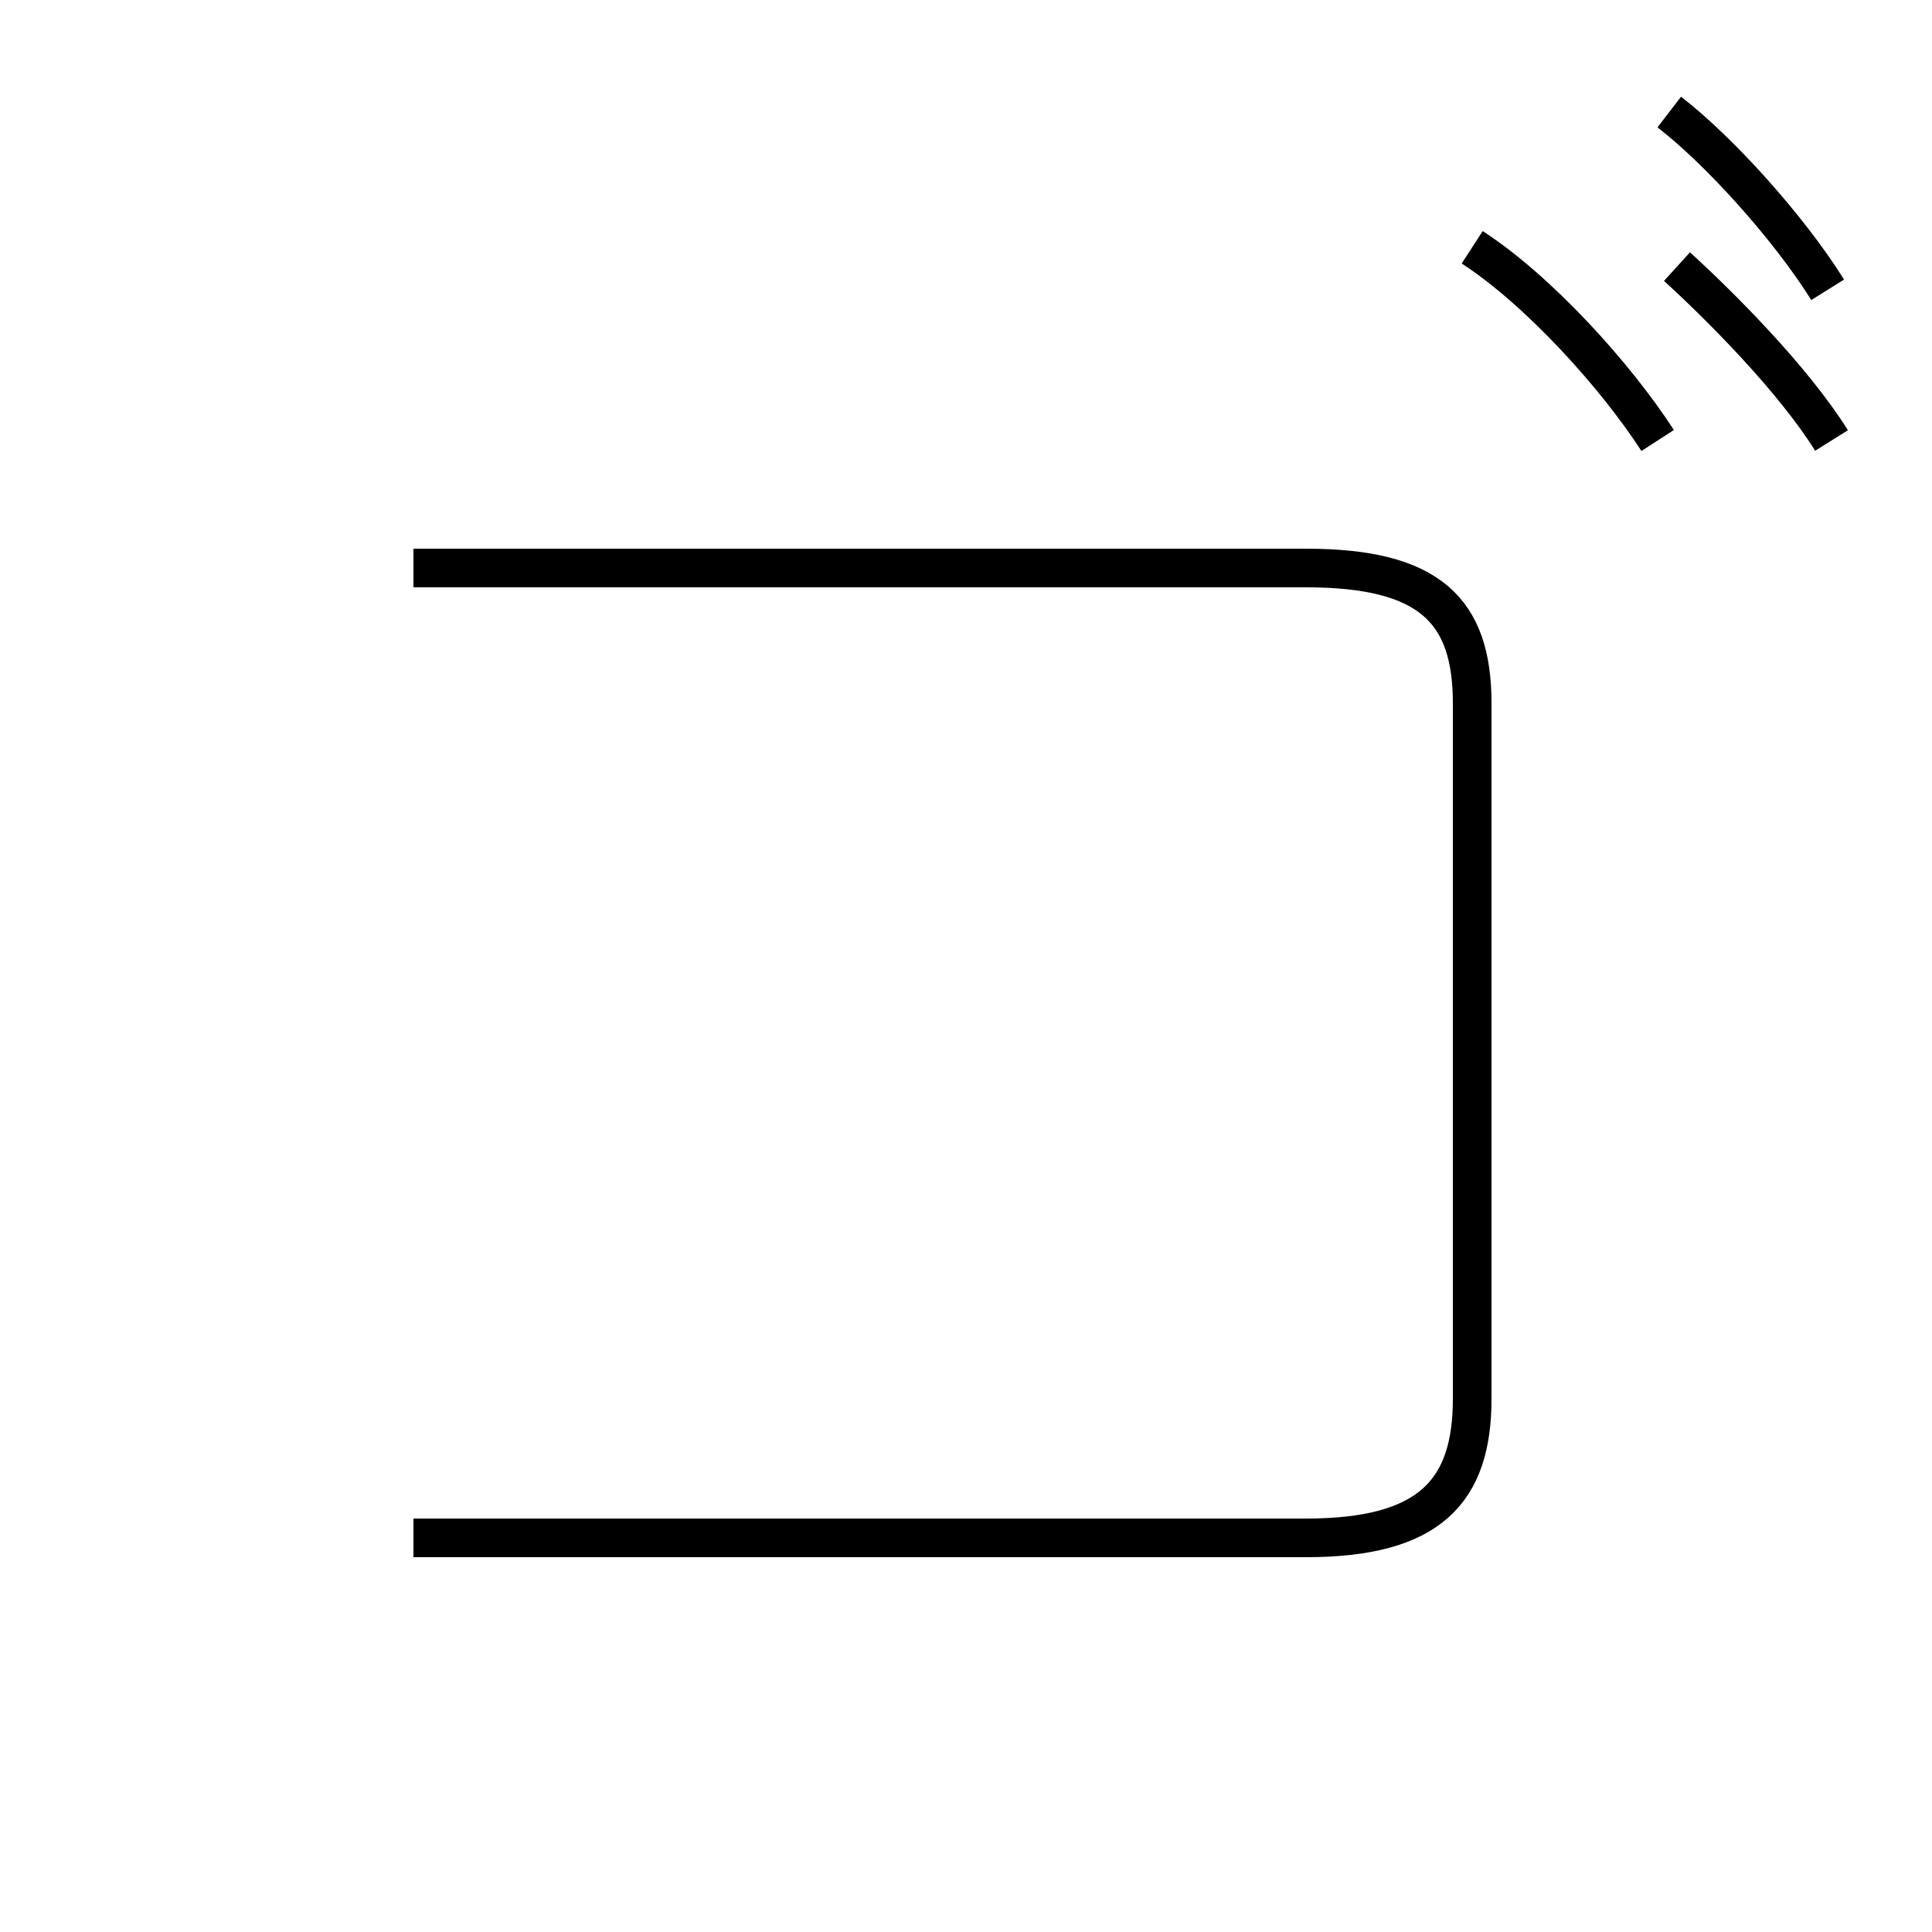 <?xml version='1.0' encoding='utf8'?>
<svg viewBox="0.0 -44.0 50.0 50.0" version="1.1" xmlns="http://www.w3.org/2000/svg">
<rect x="0.0" y="-44.0" width="50.0" height="50.0" fill="#808080" stroke="none"/>
<rect x="-1000" y="-1000" width="2000" height="2000" stroke="white" fill="white"/>
<g style="fill:none; stroke:#000000;  stroke-width:1">
<path d="M 42.9 32.6 C 41.8 34.3 39.8 36.5 38.1 37.6 M 47.3 36.5 C 46.3 38.1 44.5 40.1 43.2 41.1 M 10.7 4.2 L 33.8 4.2 C 37.0 4.2 38.1 5.4 38.1 7.8 L 38.1 25.8 C 38.1 28.2 37.0 29.3 33.8 29.3 L 10.7 29.3 M 47.4 32.6 C 46.4 34.2 44.5 36.1 43.4 37.1 " transform="scale(1, -1)" />
</g>
</svg>